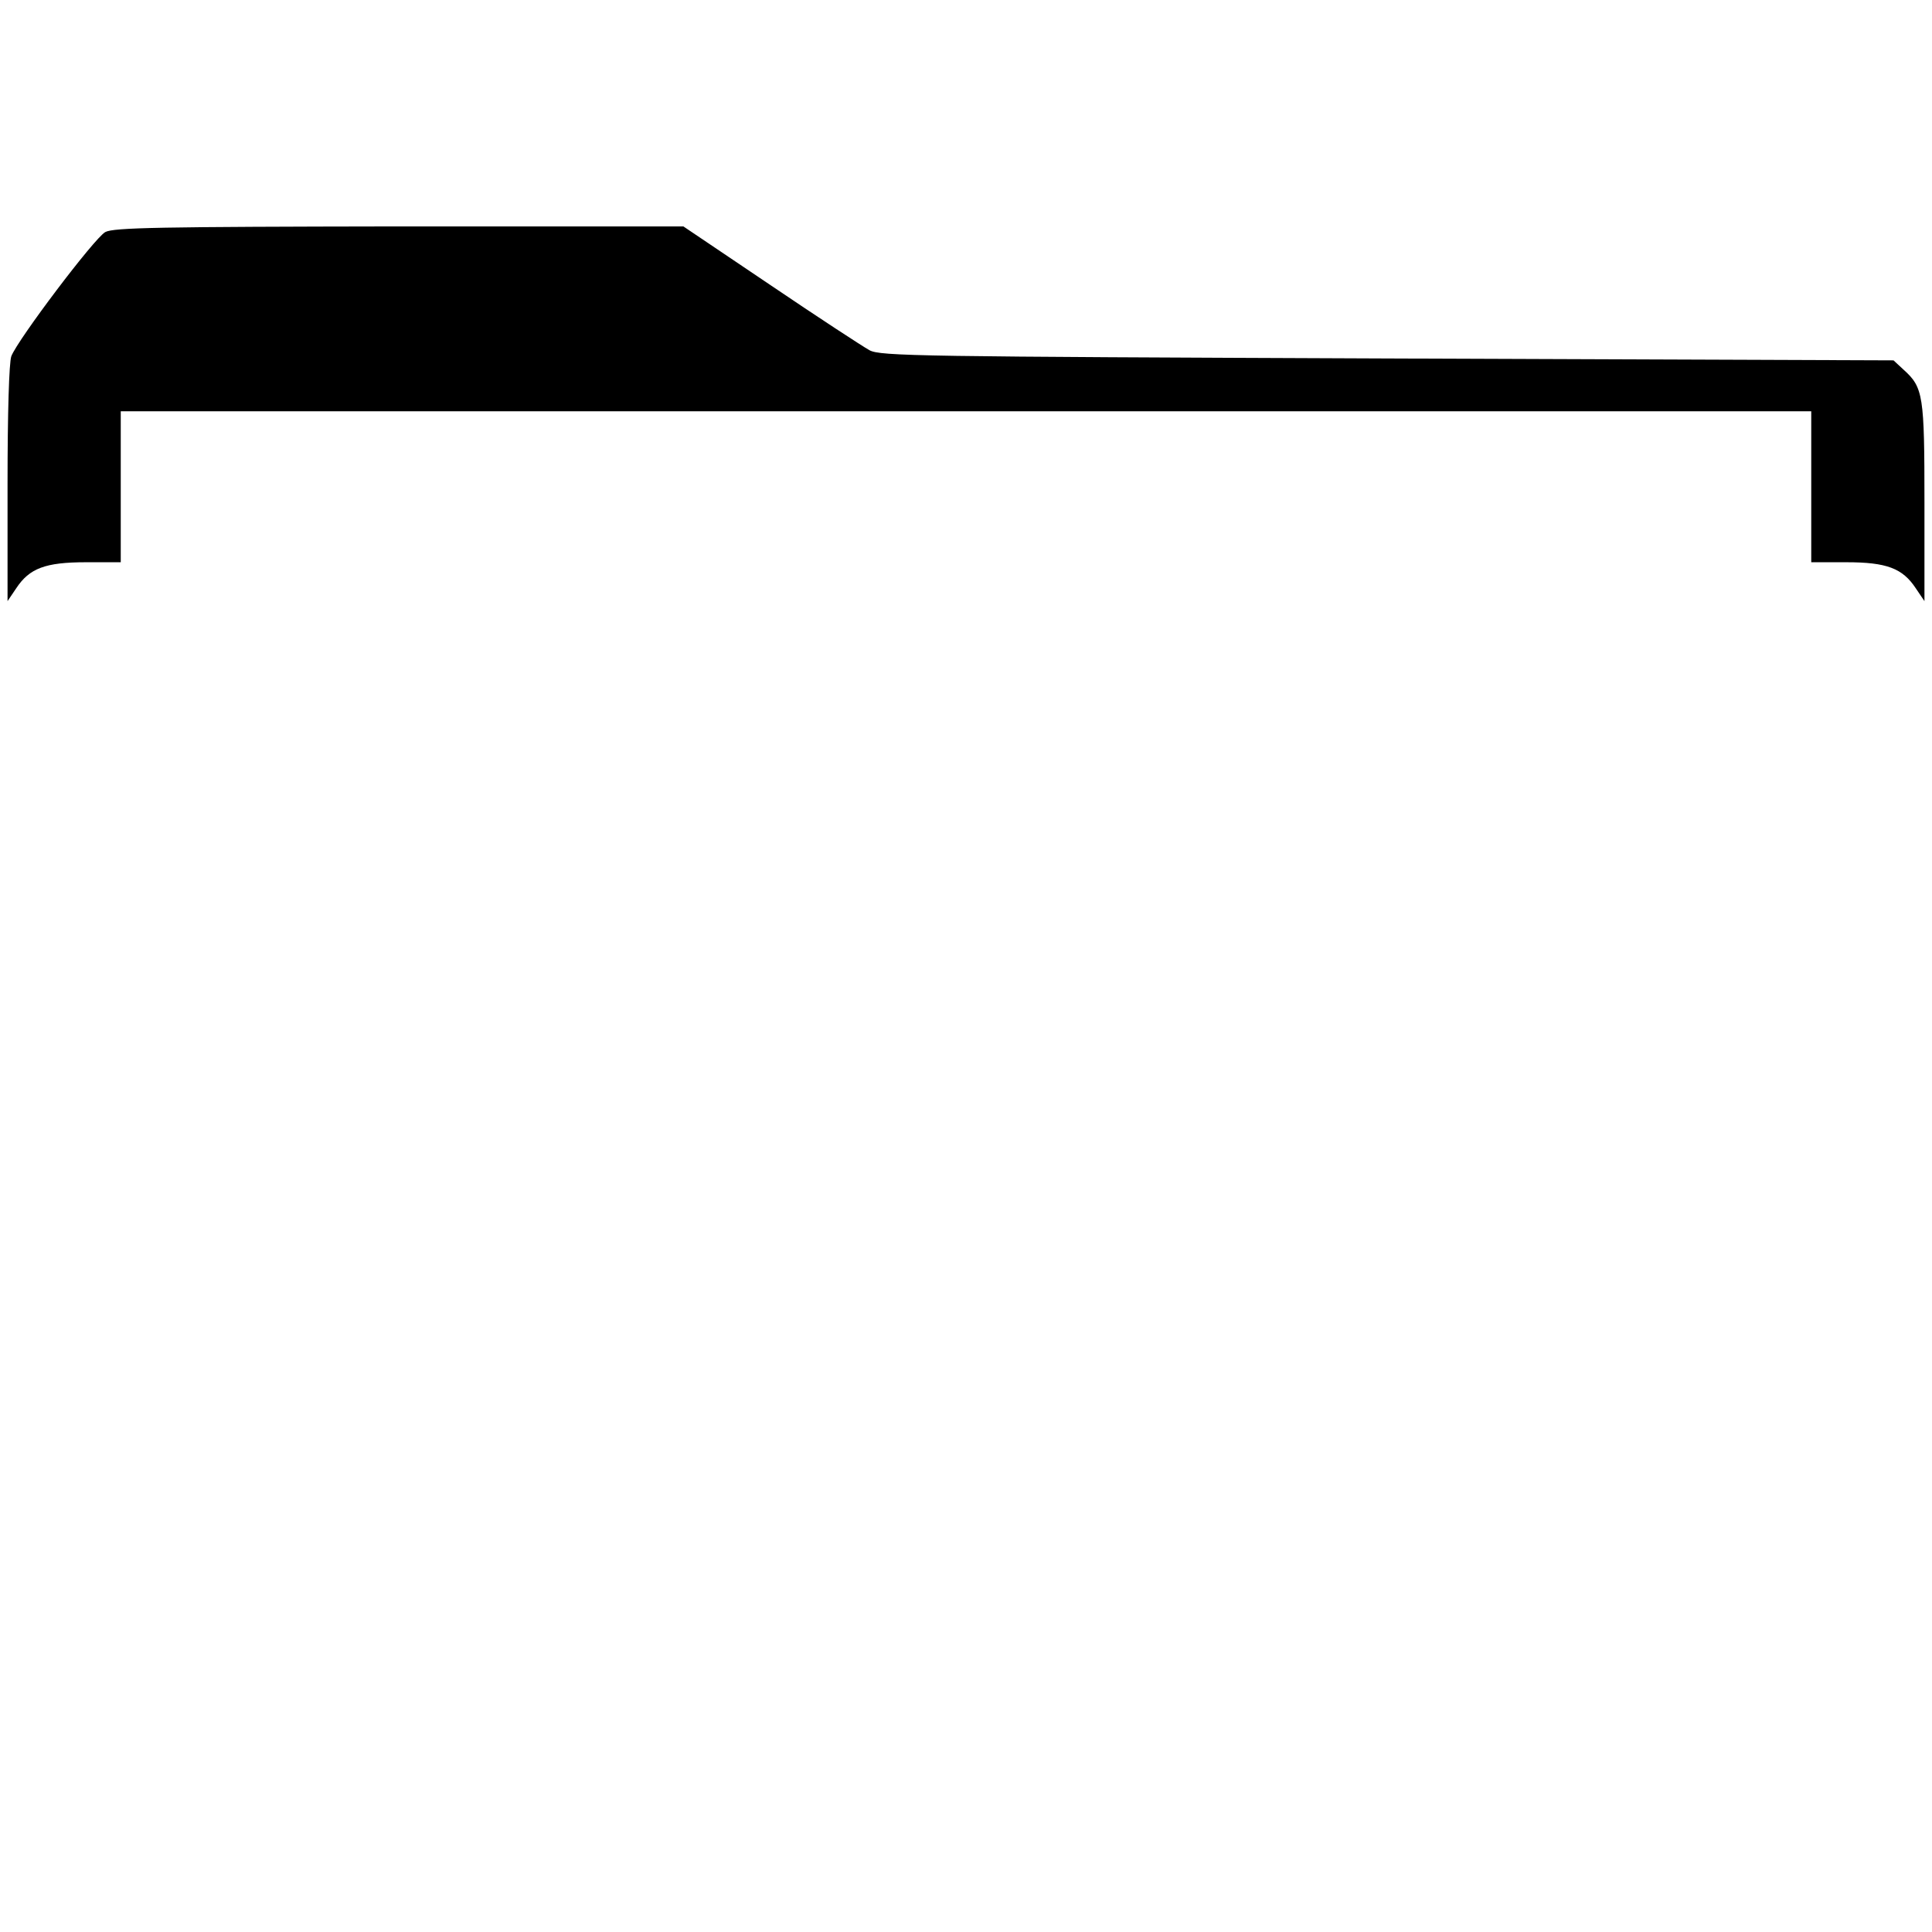<?xml version="1.0" standalone="no"?>
<!DOCTYPE svg PUBLIC "-//W3C//DTD SVG 20010904//EN"
 "http://www.w3.org/TR/2001/REC-SVG-20010904/DTD/svg10.dtd">
<svg version="1.0" xmlns="http://www.w3.org/2000/svg"
 width="512pt" height="512pt" viewBox="0 0 512 512"
 preserveAspectRatio="xMidYMid meet">
<g transform="translate(0,512) scale(0.1,-0.1)"
fill="#000000" stroke="none">
<path d="M279 4505 c-29 -16 -232 -285 -249 -329 -6 -17 -10 -150 -10 -338 l0
-311 23 34 c35 53 77 69 185 69 l92 0 0 200 0 200 2240 0 2240 0 0 -200 0
-200 93 0 c107 0 149 -16 184 -69 l23 -34 0 262 c0 283 -3 304 -55 351 l-27
25 -1341 5 c-1243 5 -1344 6 -1373 22 -18 10 -136 87 -263 173 l-230 155 -753
0 c-635 -1 -757 -3 -779 -15z"/>
</g>
</svg>

